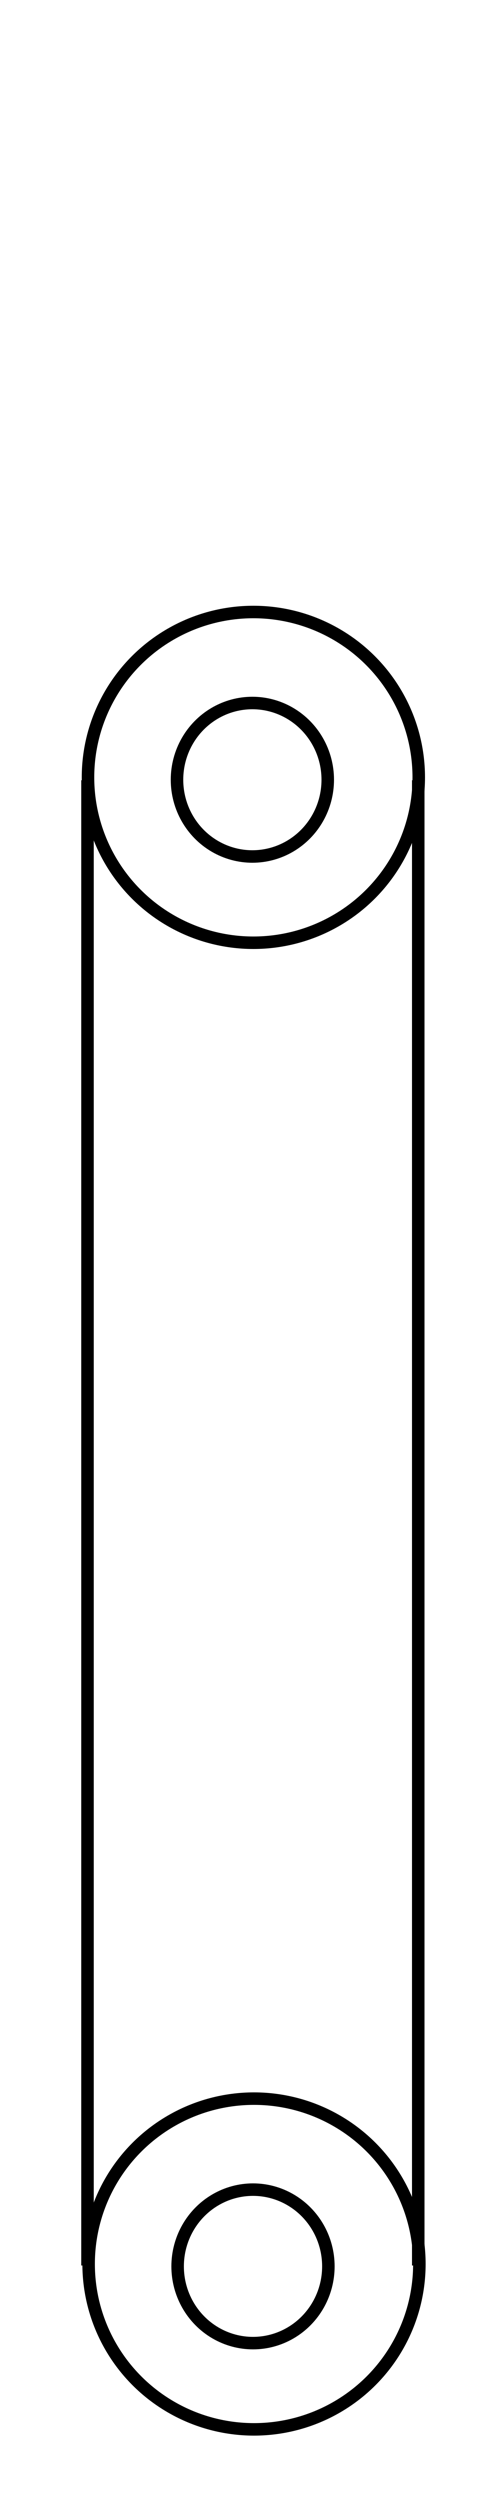 <?xml version="1.0" encoding="UTF-8" standalone="no"?>
<!-- Created with Inkscape (http://www.inkscape.org/) -->

<svg
   xmlns:dc="http://purl.org/dc/elements/1.1/"
   xmlns:cc="http://creativecommons.org/ns#"
   xmlns:rdf="http://www.w3.org/1999/02/22-rdf-syntax-ns#"
   xmlns:svg="http://www.w3.org/2000/svg"
   xmlns="http://www.w3.org/2000/svg"
   xmlns:sodipodi="http://sodipodi.sourceforge.net/DTD/sodipodi-0.dtd"
   xmlns:inkscape="http://www.inkscape.org/namespaces/inkscape"
   width="4mm"
   height="20mm"
   viewBox="0 0 4 20"
   version="1.1"
   id="svg5148"
   inkscape:version="0.92.0 r15299"
   sodipodi:docname="link.svg">
  <defs
     id="defs5142" />
  <sodipodi:namedview
     id="base"
     pagecolor="#ffffff"
     bordercolor="#666666"
     borderopacity="1.0"
     inkscape:pageopacity="0.0"
     inkscape:pageshadow="2"
     inkscape:zoom="43.285832"
     inkscape:cx="10.134478"
     inkscape:cy="47.082866"
     inkscape:document-units="mm"
     inkscape:current-layer="layer1"
     showgrid="true"
     inkscape:window-width="1920"
     inkscape:window-height="1017"
     inkscape:window-x="1076"
     inkscape:window-y="416"
     inkscape:window-maximized="1">
    <inkscape:grid
       type="xygrid"
       id="grid5709" />
  </sodipodi:namedview>
  <g
     inkscape:label="Layer 1"
     inkscape:groupmode="layer"
     id="layer1"
     transform="translate(0,-277)">
    <ellipse
       ry="0.614"
       rx="0.603"
       cy="295.131"
       cx="2.024"
       id="ellipse4561"
       style="fill:none;fill-opacity:0.972;stroke:#000000;stroke-width:0.1;stroke-miterlimit:4;stroke-dasharray:none;stroke-dashoffset:0;stroke-opacity:1" />
    <circle
       r="1.323"
       cy="295.112"
       cx="2.032"
       id="circle4563"
       style="fill:none;fill-opacity:0.972;stroke:#000000;stroke-width:0.1;stroke-miterlimit:4;stroke-dasharray:none;stroke-dashoffset:0;stroke-opacity:1" />
    <ellipse
       style="fill:none;fill-opacity:0.972;stroke:#000000;stroke-width:0.1;stroke-miterlimit:4;stroke-dasharray:none;stroke-dashoffset:0;stroke-opacity:1"
       id="ellipse4569"
       cx="2.019"
       cy="283.238"
       rx="0.603"
       ry="0.614" />
    <circle
       style="fill:none;fill-opacity:0.972;stroke:#000000;stroke-width:0.1;stroke-miterlimit:4;stroke-dasharray:none;stroke-dashoffset:0;stroke-opacity:1"
       id="circle4571"
       cx="2.027"
       cy="283.219"
       r="1.323" />
    <path
       style="fill:none;stroke:#000000;stroke-width:0.1;stroke-linecap:butt;stroke-linejoin:miter;stroke-miterlimit:4;stroke-dasharray:none;stroke-opacity:1"
       d="m 0.7,283.242 v 11.882"
       id="path4573"
       inkscape:connector-curvature="0" />
    <path
       inkscape:connector-curvature="0"
       id="path4575"
       d="m 3.346,283.242 v 11.882"
       style="fill:none;stroke:#000000;stroke-width:0.1;stroke-linecap:butt;stroke-linejoin:miter;stroke-miterlimit:4;stroke-dasharray:none;stroke-opacity:1" />
  </g>
</svg>

